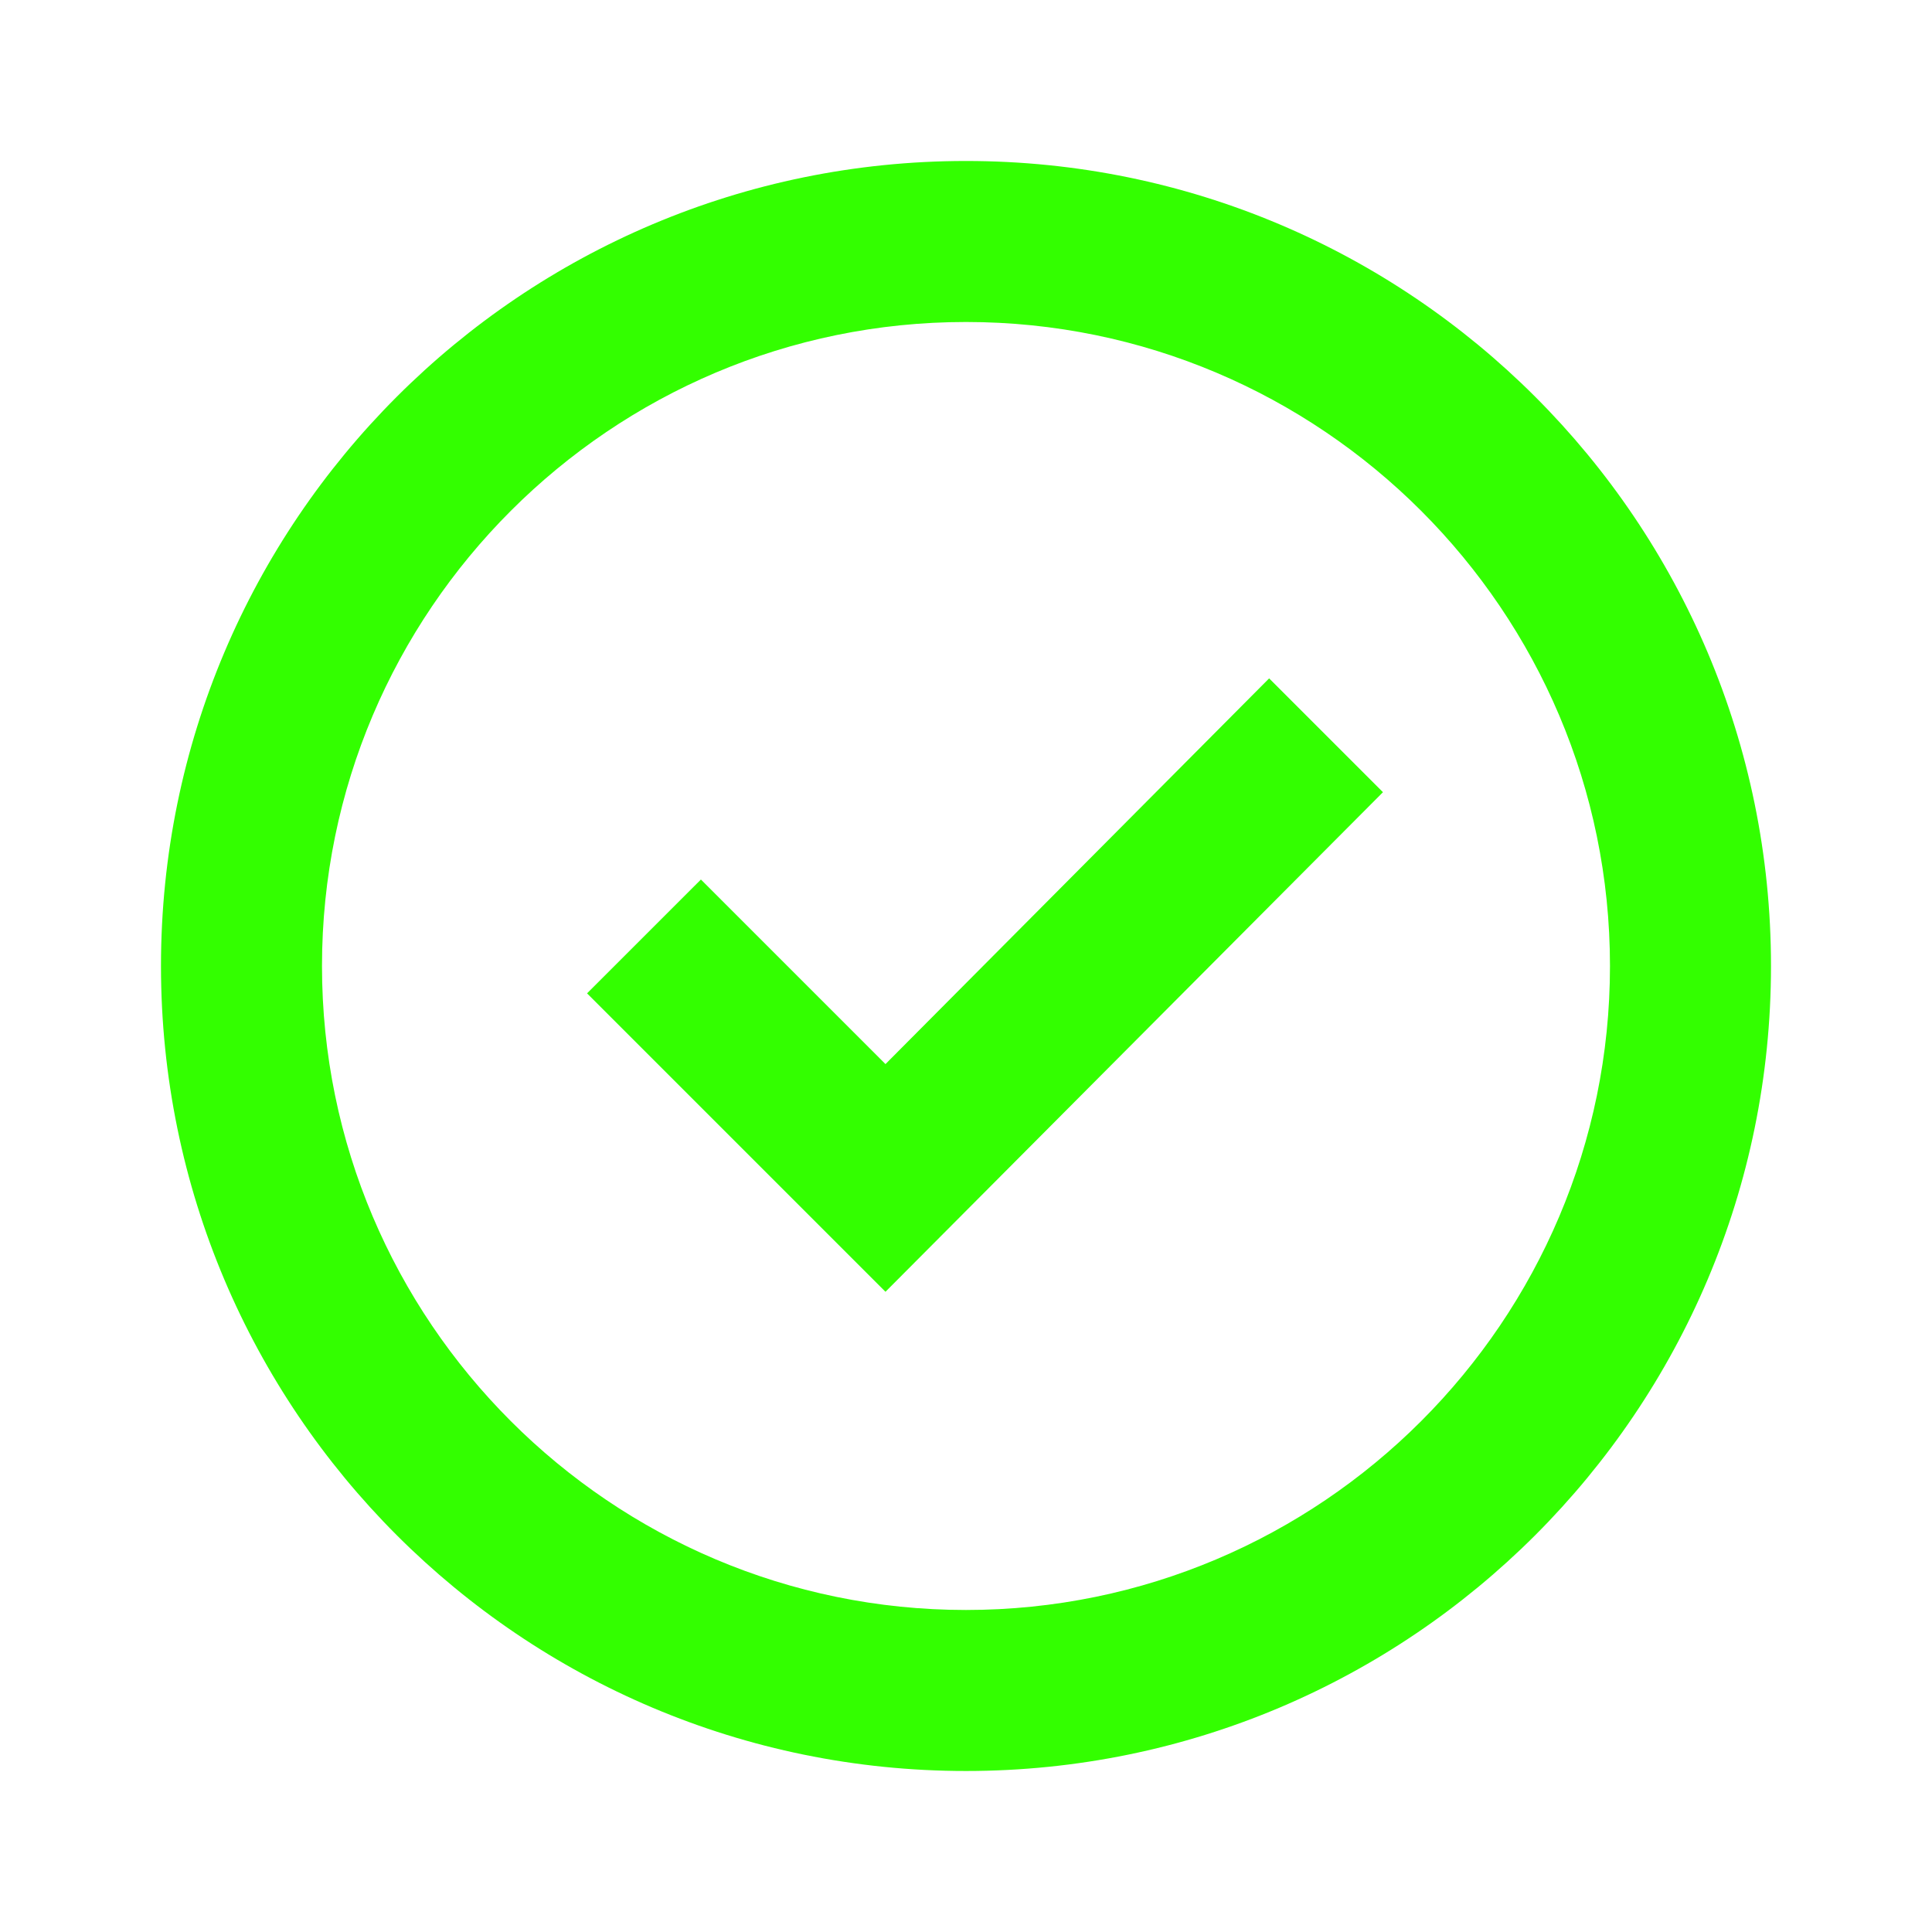 <svg width="71" height="71" viewBox="0 0 71 71" fill="none" xmlns="http://www.w3.org/2000/svg">
<path fill-rule="evenodd" clip-rule="evenodd" d="M35.499 5.916C19.161 5.916 5.916 19.161 5.916 35.499C5.916 51.838 19.161 65.083 35.499 65.083C51.838 65.083 65.083 51.838 65.083 35.499C65.083 19.161 51.838 5.916 35.499 5.916ZM35.499 59.166C22.45 59.166 11.833 48.549 11.833 35.499C11.833 22.45 22.45 11.833 35.499 11.833C48.549 11.833 59.166 22.45 59.166 35.499C59.166 48.549 48.549 59.166 35.499 59.166ZM46.64 24.93L50.823 29.113L32.541 47.472L21.574 36.505L25.758 32.322L32.541 39.105L46.64 24.93Z" fill="#33FF00"/>
</svg>
